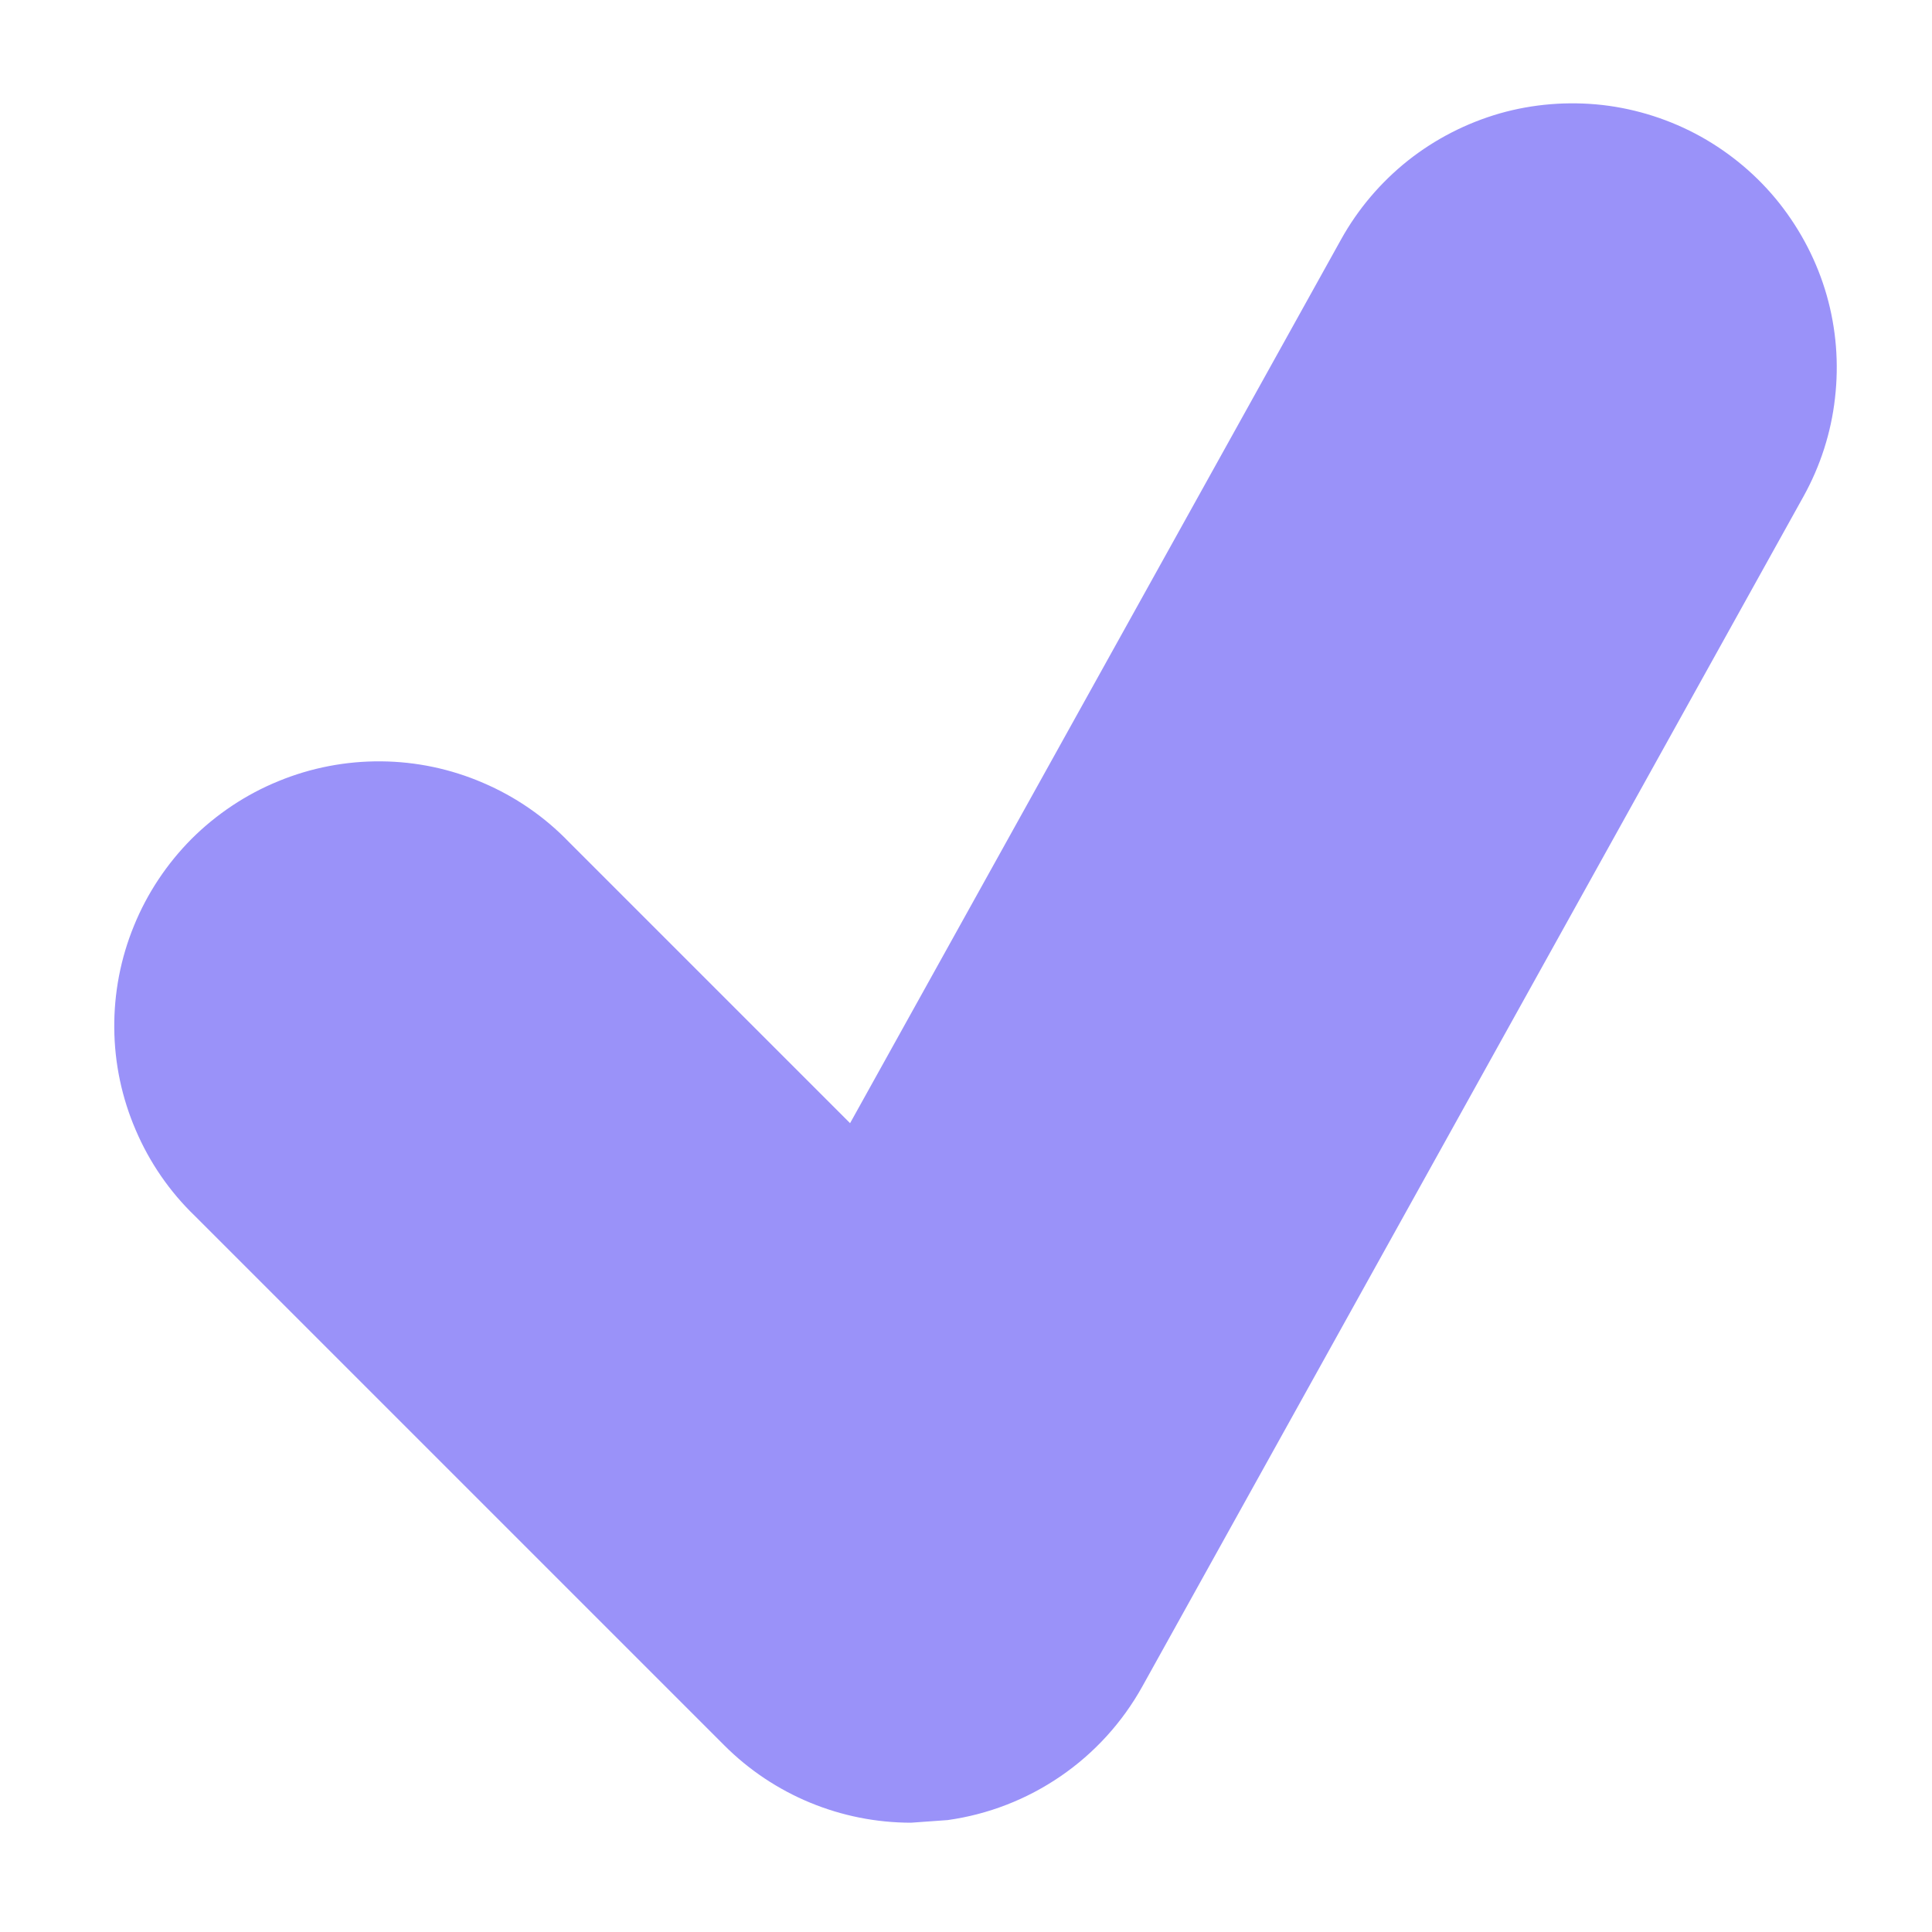<svg width="14" height="14" viewBox="0 0 14 14" fill="none" xmlns="http://www.w3.org/2000/svg">
<path d="M12.325 0.99C12.105 0.868 11.863 0.79 11.613 0.761C11.363 0.733 11.109 0.753 10.867 0.822C10.625 0.892 10.399 1.008 10.202 1.164C10.005 1.321 9.84 1.515 9.718 1.735L6.16 8.139L4.123 6.102C3.947 5.919 3.735 5.773 3.501 5.673C3.267 5.572 3.016 5.519 2.761 5.517C2.507 5.515 2.255 5.563 2.019 5.66C1.783 5.756 1.569 5.899 1.389 6.078C1.21 6.258 1.067 6.472 0.971 6.708C0.874 6.944 0.826 7.196 0.828 7.45C0.83 7.705 0.883 7.956 0.984 8.19C1.084 8.424 1.23 8.636 1.413 8.812L5.247 12.646C5.609 13.009 6.098 13.208 6.602 13.208L6.867 13.189C7.161 13.148 7.441 13.039 7.686 12.871C7.93 12.704 8.133 12.481 8.277 12.222L13.069 3.597C13.191 3.377 13.269 3.135 13.297 2.885C13.326 2.635 13.306 2.382 13.237 2.14C13.168 1.898 13.051 1.672 12.895 1.474C12.739 1.277 12.545 1.113 12.325 0.99Z" fill="#9A92F9"/>
</svg>
